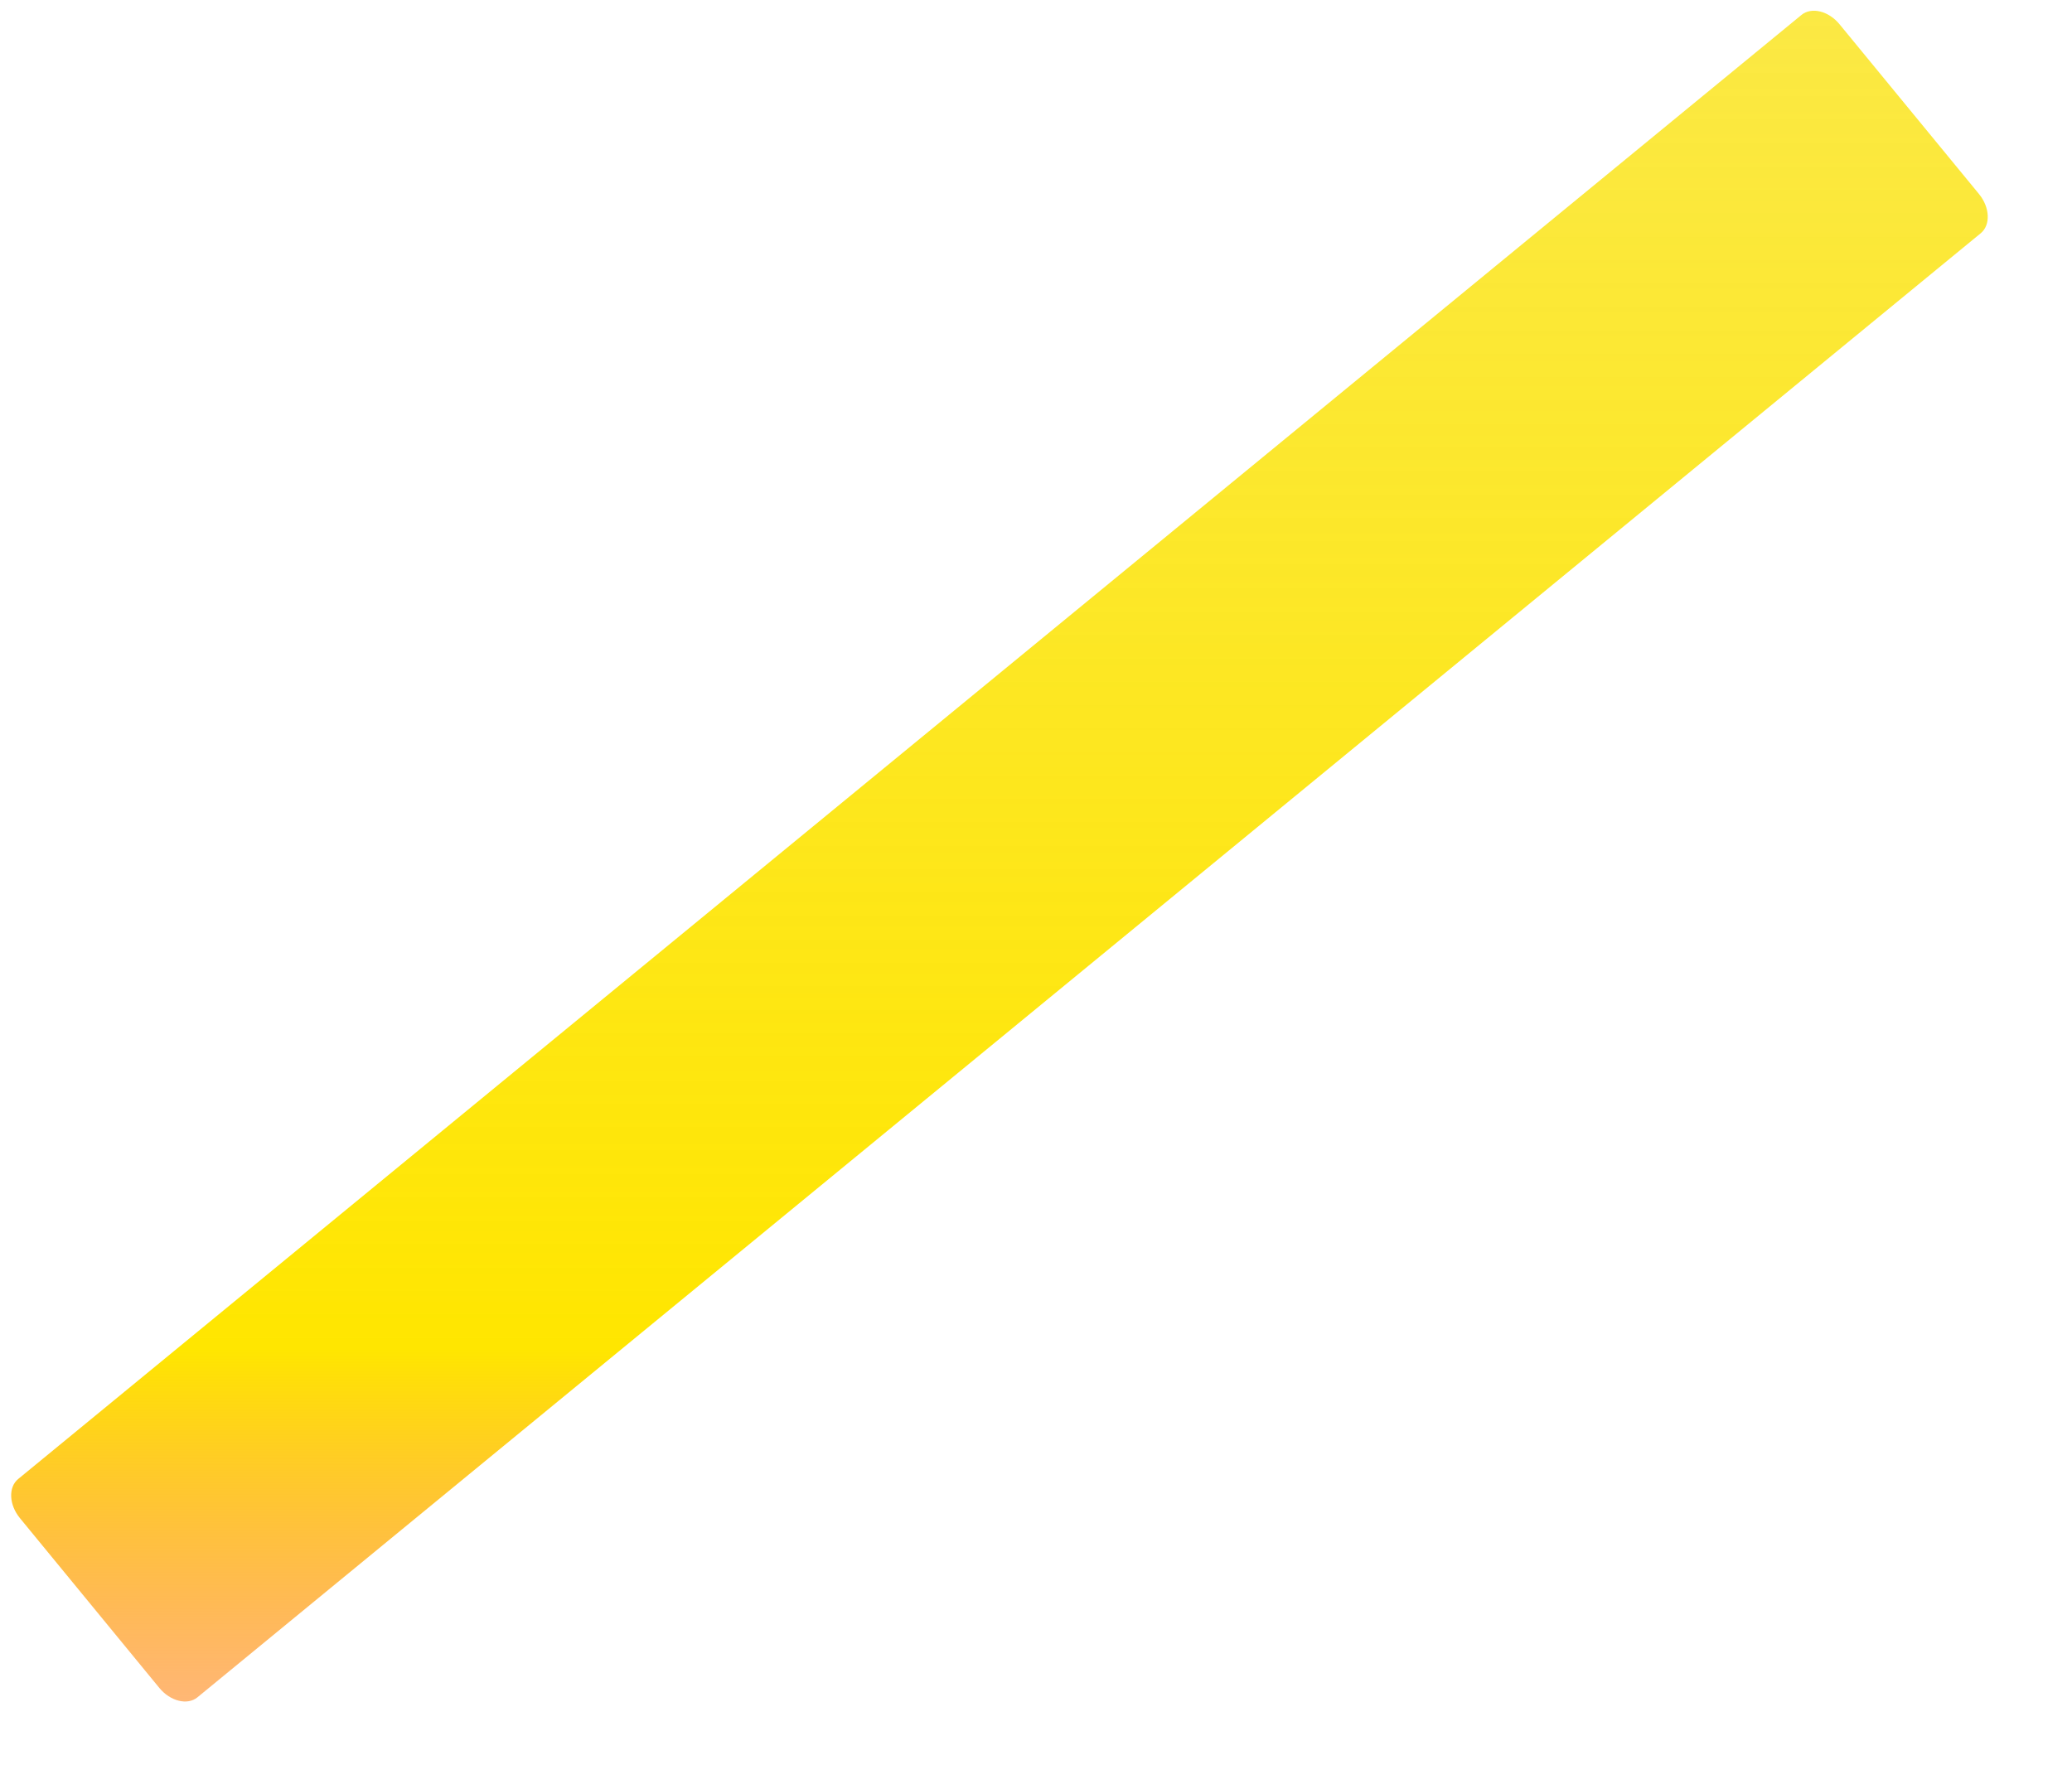 <svg width="22" height="19" viewBox="0 0 22 19" fill="none" xmlns="http://www.w3.org/2000/svg">
<path d="M19.127 0.159L0.193 15.707C0.087 15.794 0.095 15.981 0.212 16.123L1.692 17.926C1.809 18.068 1.991 18.113 2.097 18.025L21.031 2.477C21.137 2.39 21.129 2.203 21.013 2.061L19.532 0.258C19.416 0.116 19.234 0.071 19.127 0.159Z" fill="url(#paint0_linear)"/>
<defs>
<linearGradient id="paint0_linear" x1="10.612" y1="0.114" x2="10.612" y2="18.07" gradientUnits="userSpaceOnUse">
<stop stop-color="#FAE20E" stop-opacity="0.776"/>
<stop offset="0.792" stop-color="#FFE600"/>
<stop offset="1" stop-color="#FF7A00" stop-opacity="0.54"/>
</linearGradient>
</defs>
</svg>
